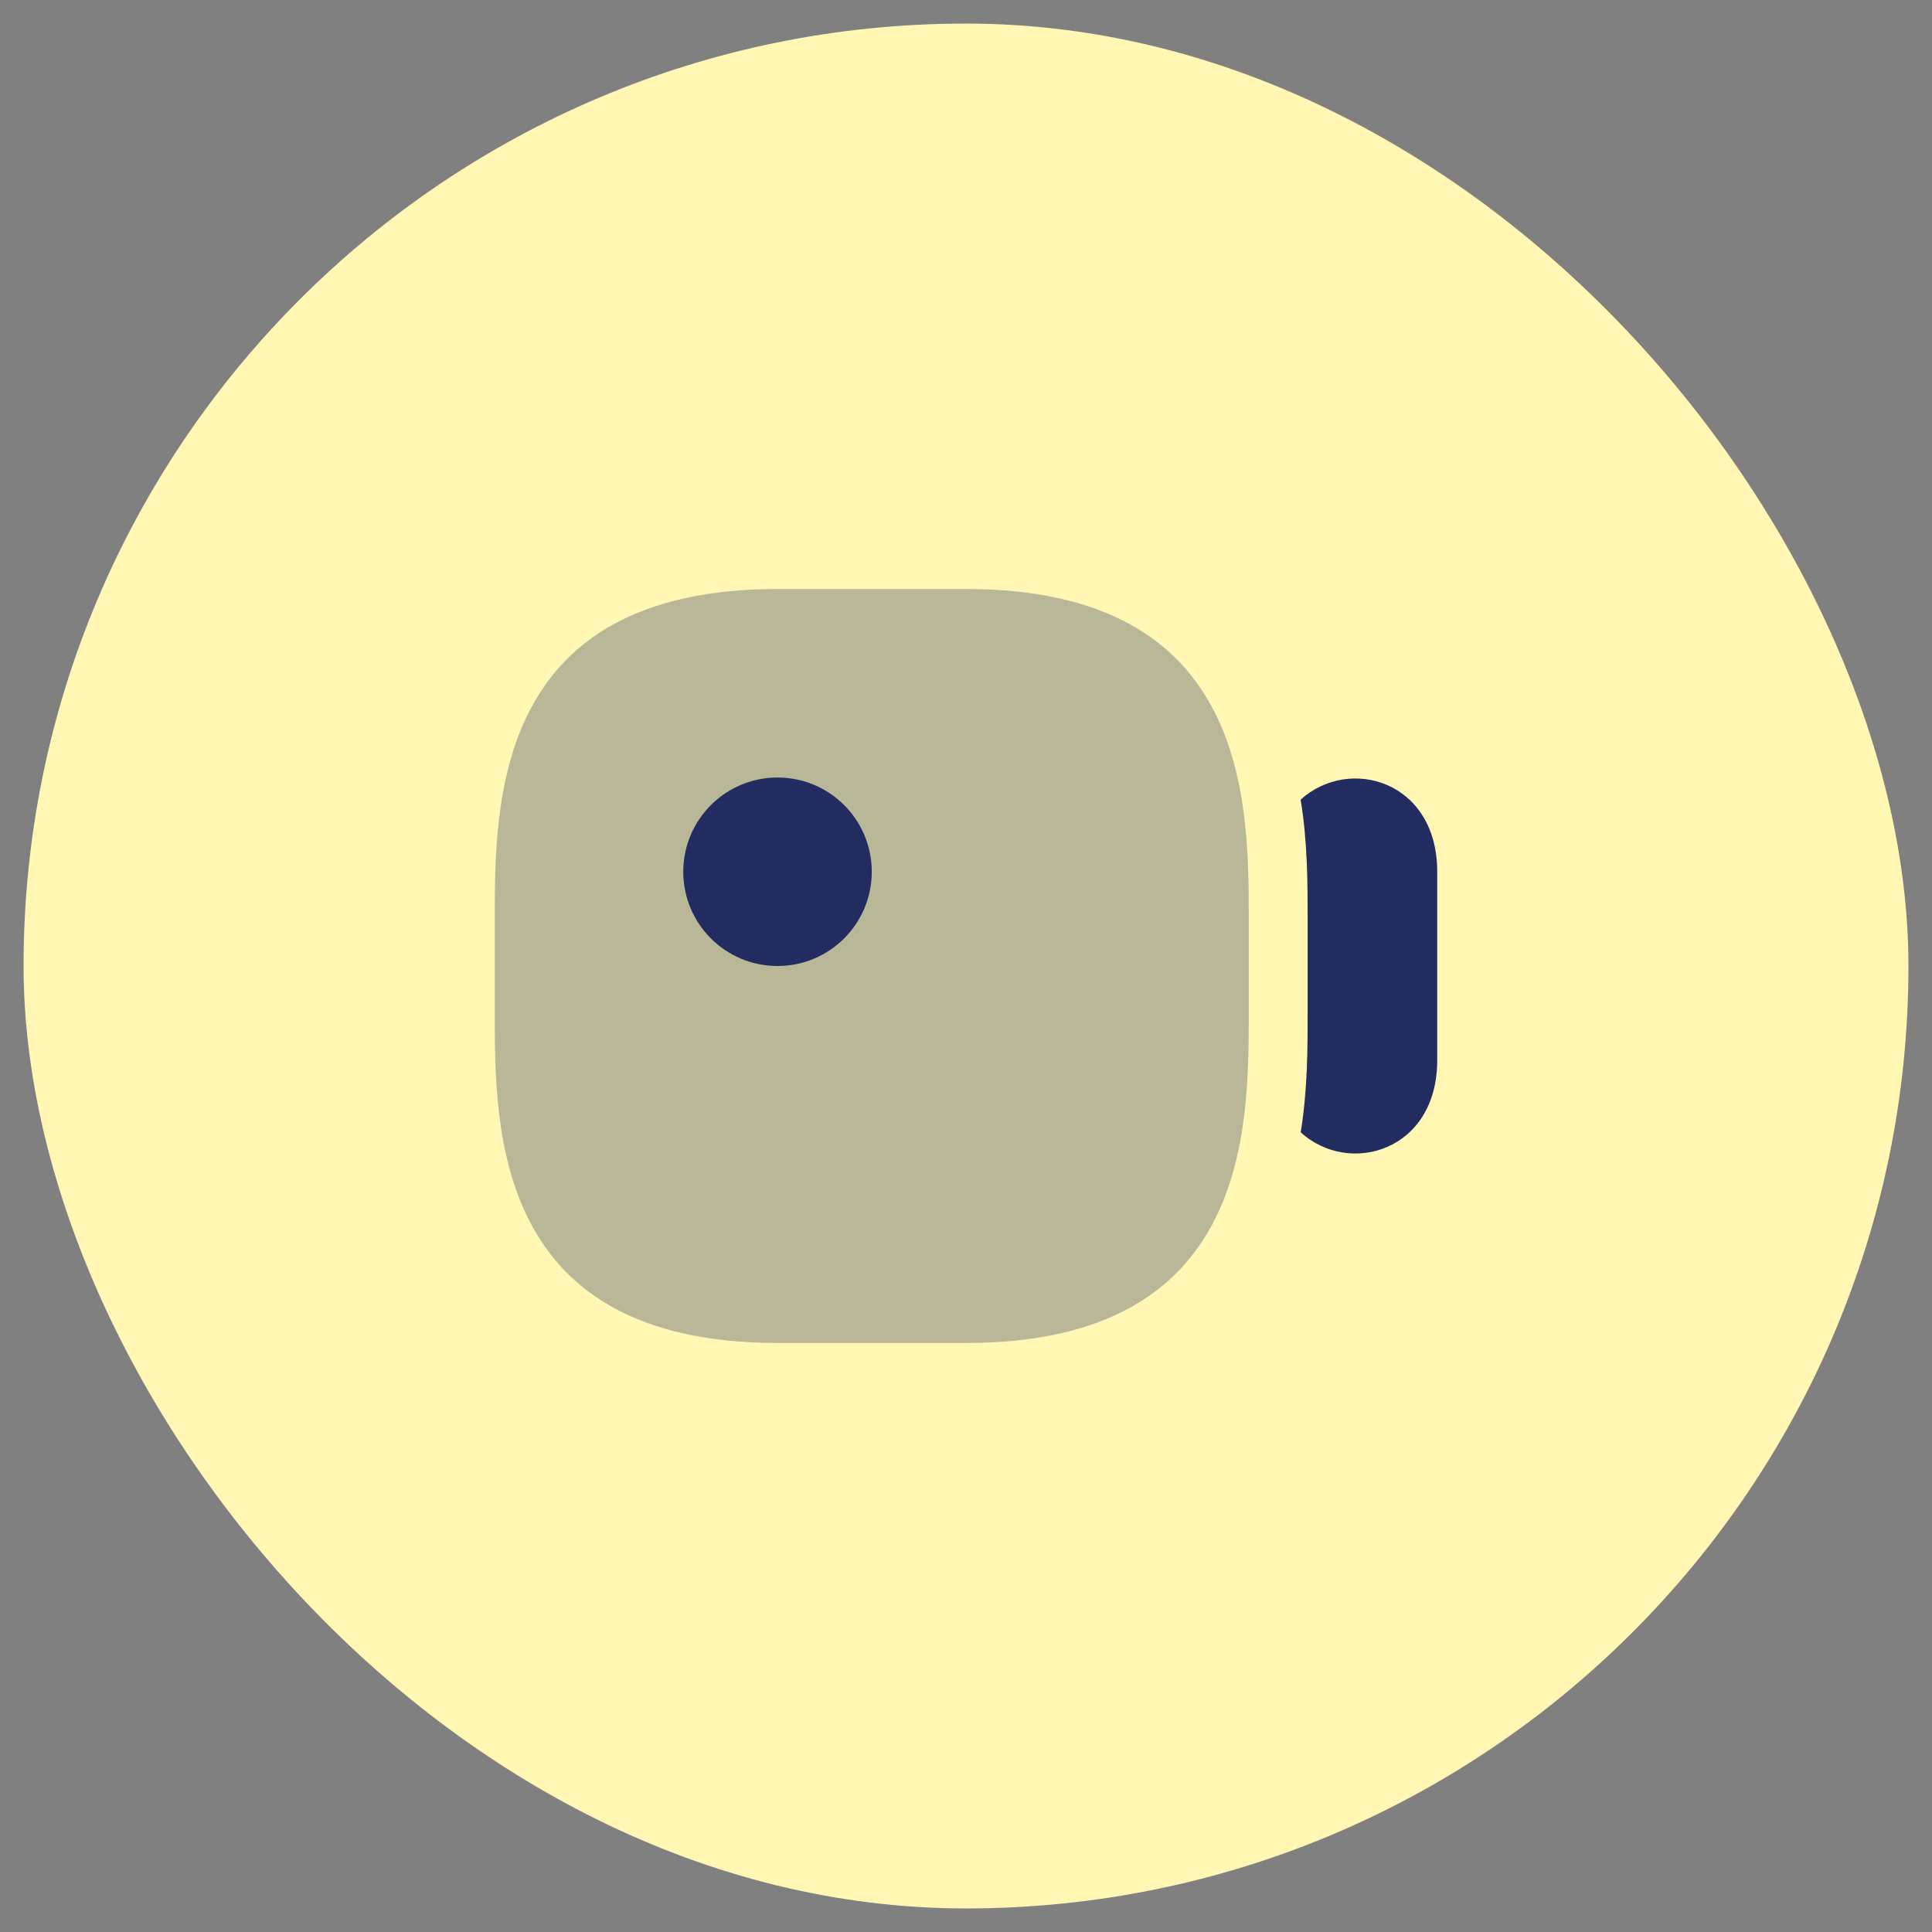 <svg width="41" height="41" viewBox="0 0 41 41" fill="none" xmlns="http://www.w3.org/2000/svg">
<rect x="0" y="0" width="41" height="41" fill="#808080" stroke="none"/>
<rect x="0.5" y="0.5" width="40" height="40" rx="20" fill="#FFF7B3"/>
<g clip-path="url(#clip0_201_295)">
<path opacity="0.32" d="M10.5 19.5V21.5C10.5 24 10.5 28.5 16.5 28.5H20.5C26.5 28.5 26.5 24 26.5 21.5V19.5C26.5 17 26.5 12.5 20.5 12.5H16.5C10.5 12.5 10.5 17 10.5 19.5Z" fill="#222C60"/>
<path d="M14.5 18.5C14.5 19.605 15.395 20.5 16.5 20.5C17.605 20.5 18.5 19.605 18.5 18.5C18.5 17.395 17.605 16.5 16.5 16.5C15.395 16.5 14.5 17.395 14.5 18.5Z" fill="#222C60"/>
<path fill-rule="evenodd" clip-rule="evenodd" d="M27.603 24.03C27.75 23.124 27.75 22.227 27.75 21.5V19.5C27.75 18.773 27.75 17.876 27.602 16.97C28.63 16.035 30.5 16.566 30.5 18.5V22.5C30.5 24.434 28.63 24.965 27.603 24.03Z" fill="#222C60"/>
</g>
<defs>
<clipPath id="clip0_201_295">
<rect width="24" height="24" fill="white" transform="translate(8.5 8.5)"/>
</clipPath>
</defs>
</svg>
